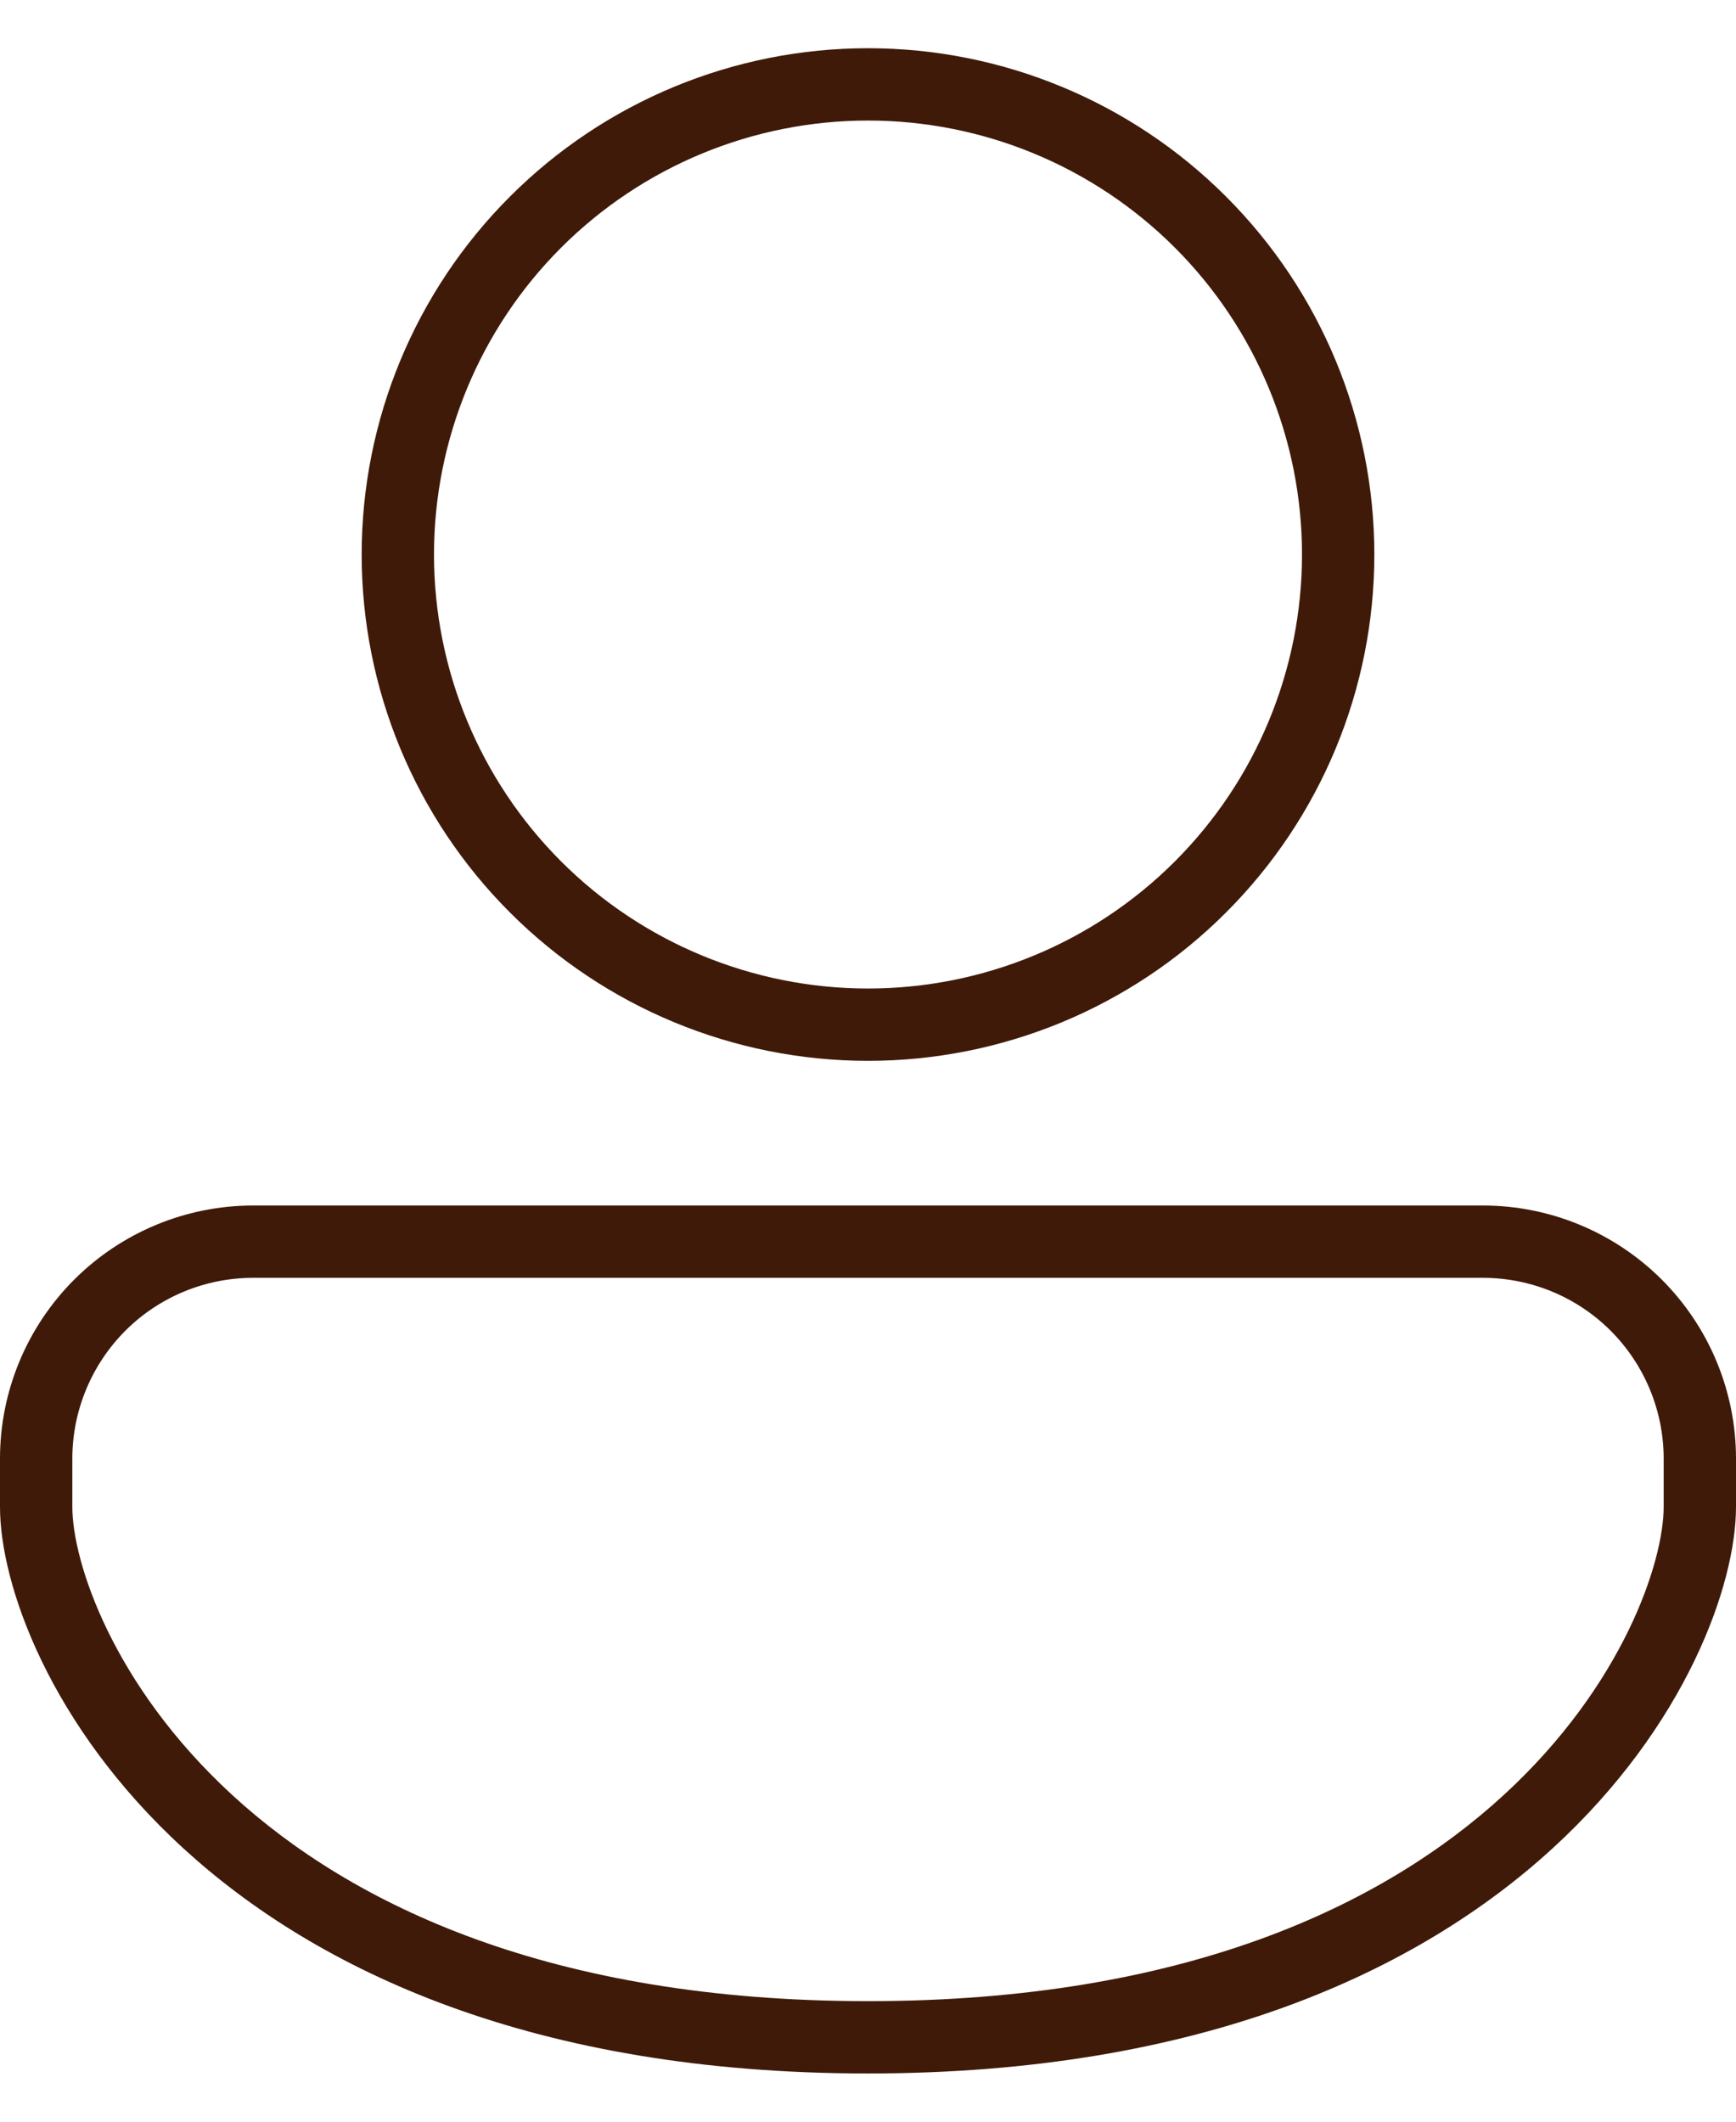 <svg width="18" height="22" viewBox="0 0 18 22" fill="none" xmlns="http://www.w3.org/2000/svg">
<path d="M9 0.5C7.608 0.5 6.272 1.053 5.288 2.038C4.303 3.022 3.75 4.358 3.75 5.75C3.75 7.142 4.303 8.478 5.288 9.462C6.272 10.447 7.608 11 9 11C10.392 11 11.728 10.447 12.712 9.462C13.697 8.478 14.25 7.142 14.25 5.75C14.25 4.358 13.697 3.022 12.712 2.038C11.728 1.053 10.392 0.5 9 0.5ZM4.5 5.75C4.5 4.557 4.974 3.412 5.818 2.568C6.662 1.724 7.807 1.25 9 1.25C10.194 1.25 11.338 1.724 12.182 2.568C13.026 3.412 13.5 4.557 13.5 5.75C13.5 6.943 13.026 8.088 12.182 8.932C11.338 9.776 10.194 10.25 9 10.25C7.807 10.25 6.662 9.776 5.818 8.932C4.974 8.088 4.5 6.943 4.5 5.75ZM2.625 12.5C1.929 12.5 1.261 12.777 0.769 13.269C0.277 13.761 0 14.429 0 15.125V15.625C0 17.238 2.075 21.5 9 21.5C15.925 21.5 18 17.237 18 15.625V15.125C18 14.429 17.723 13.761 17.231 13.269C16.739 12.777 16.071 12.5 15.375 12.5H2.625ZM0.75 15.125C0.75 14.628 0.948 14.151 1.299 13.799C1.651 13.447 2.128 13.25 2.625 13.25H15.375C15.872 13.25 16.349 13.447 16.701 13.799C17.052 14.151 17.25 14.628 17.25 15.125V15.625C17.25 16.763 15.574 20.75 9 20.75C2.426 20.75 0.75 16.763 0.75 15.625V15.125Z" fill="#3F1A09"/>
</svg>
